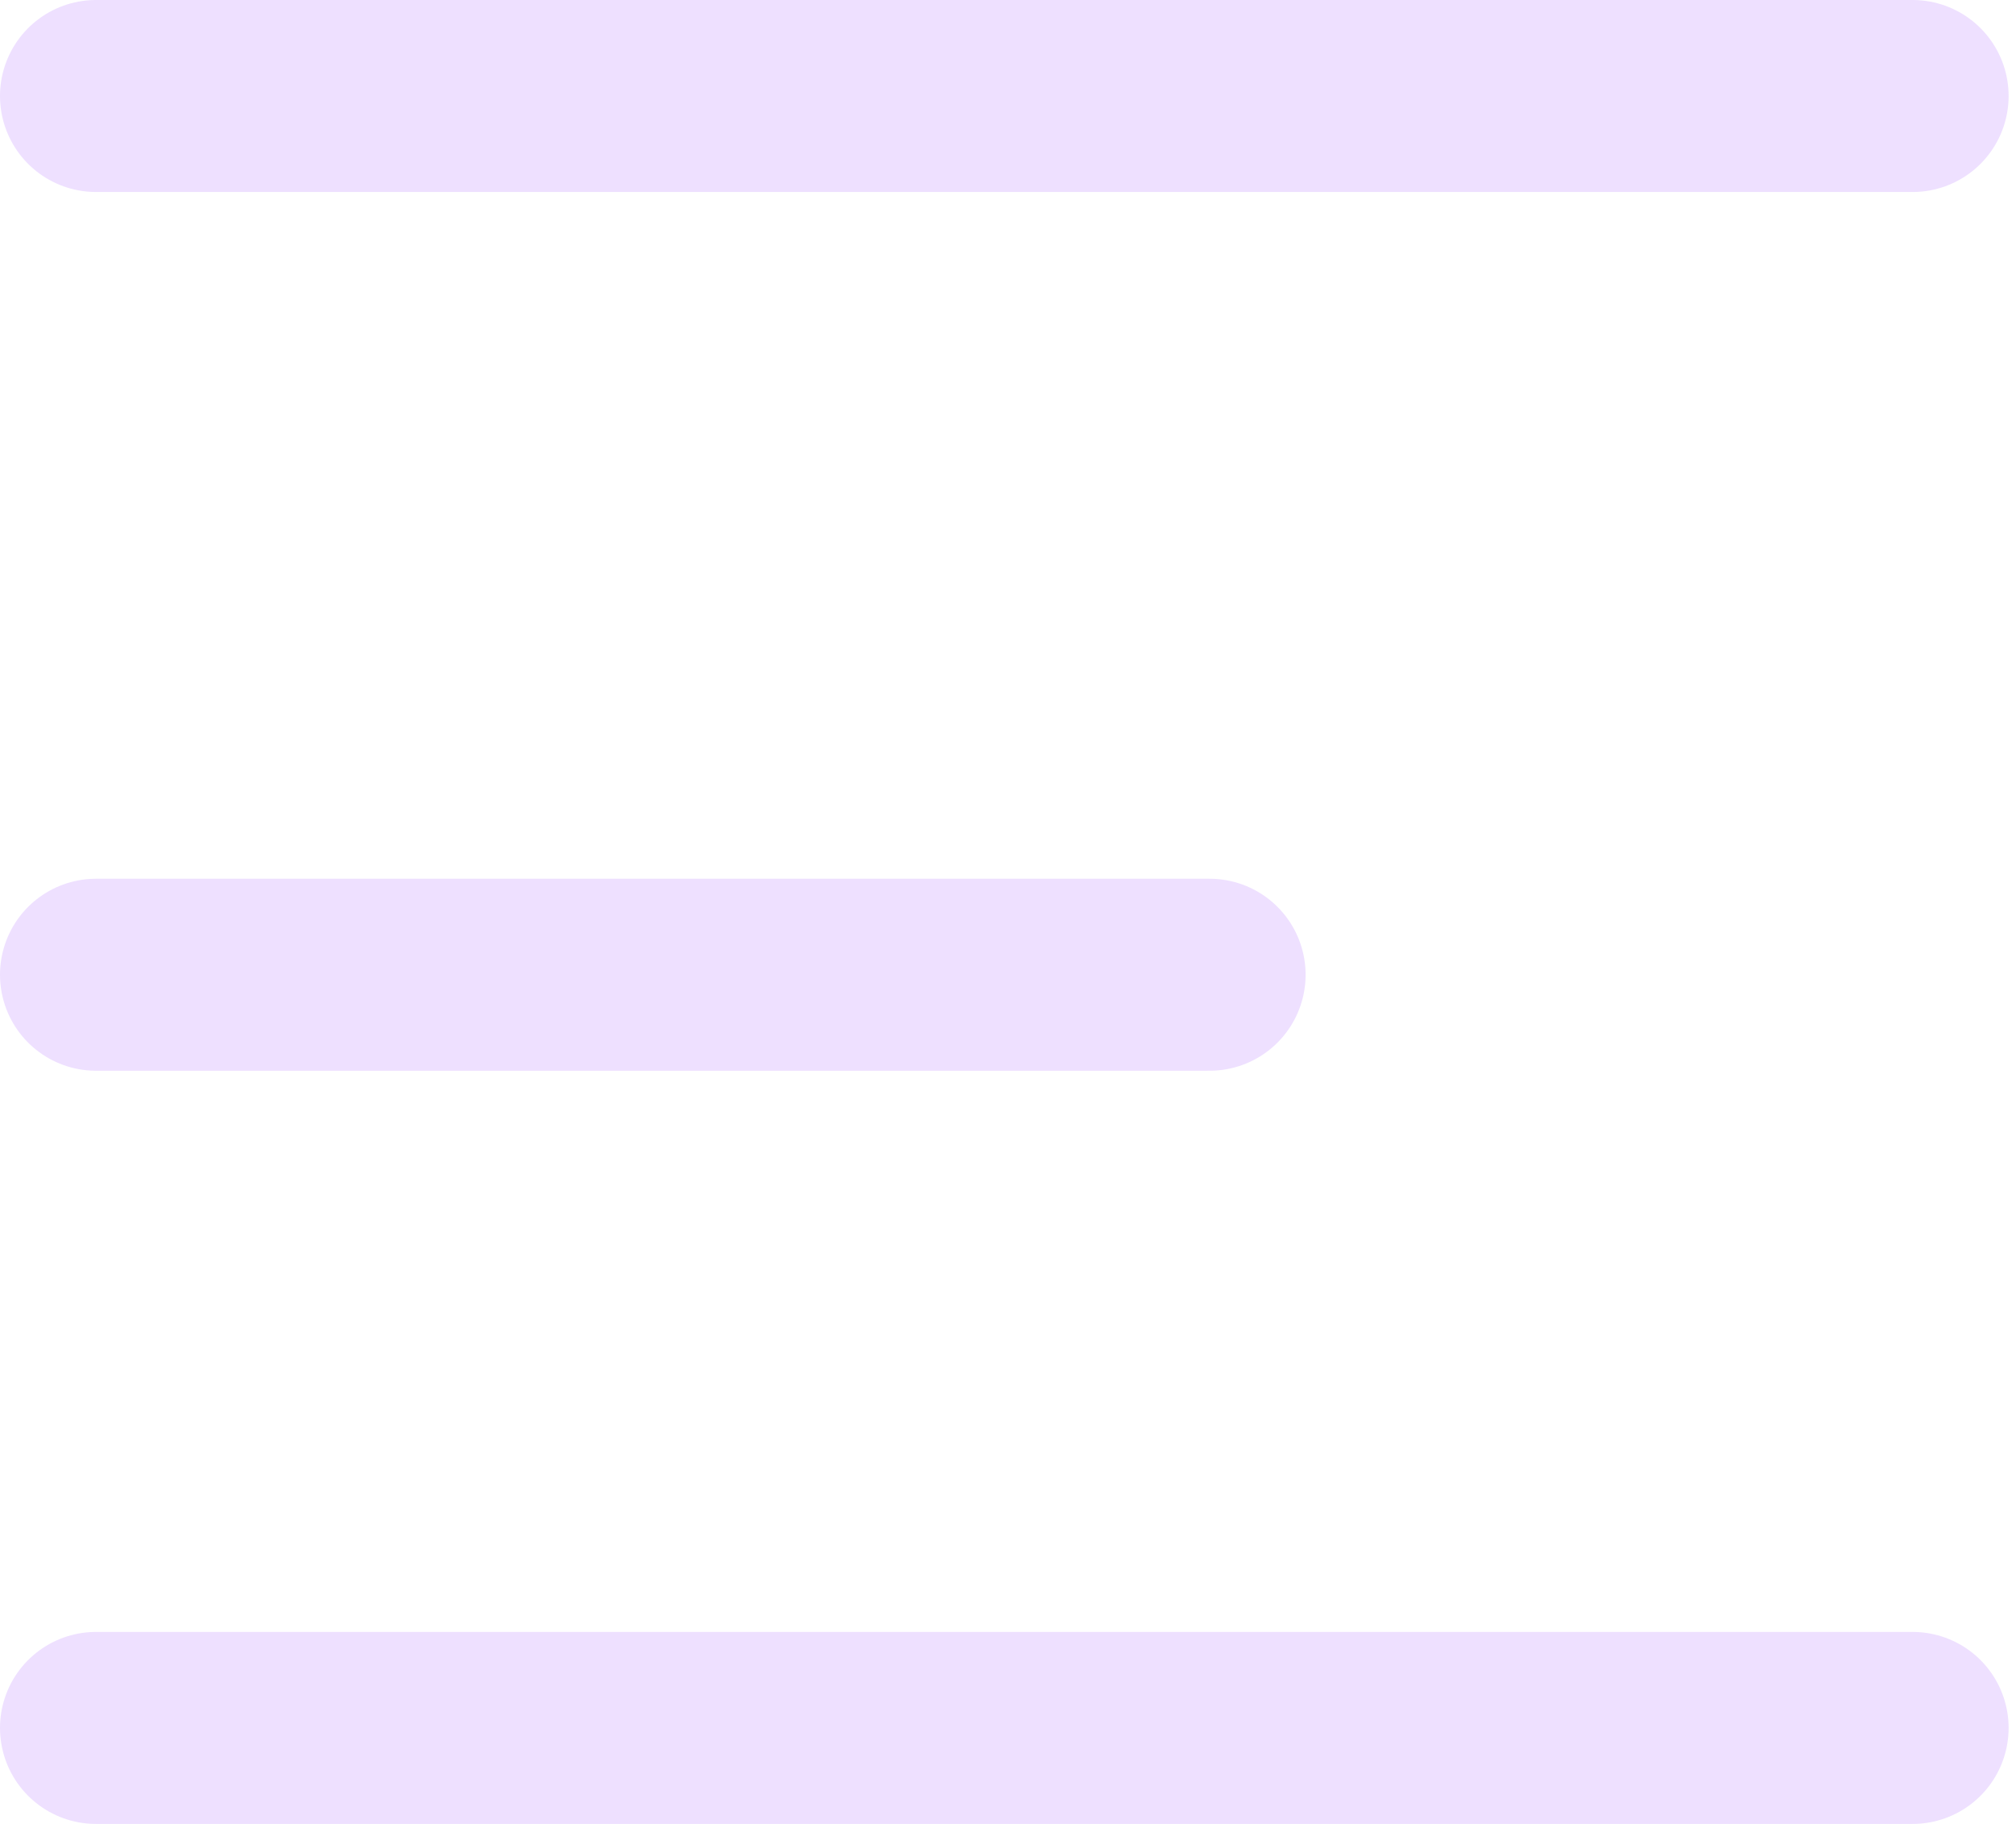 <svg xmlns="http://www.w3.org/2000/svg" width="21" height="19" fill="none" viewBox="0 0 21 19"><path stroke="#EEE0FF" stroke-linecap="round" stroke-width="2" d="M1 1L19.923 1"/><path stroke="#EEE0FF" stroke-linecap="round" stroke-width="2" d="M1 10.154L12.6 10.154"/><path stroke="#EEE0FF" stroke-linecap="round" stroke-width="2" d="M1 18L19.923 18"/></svg>